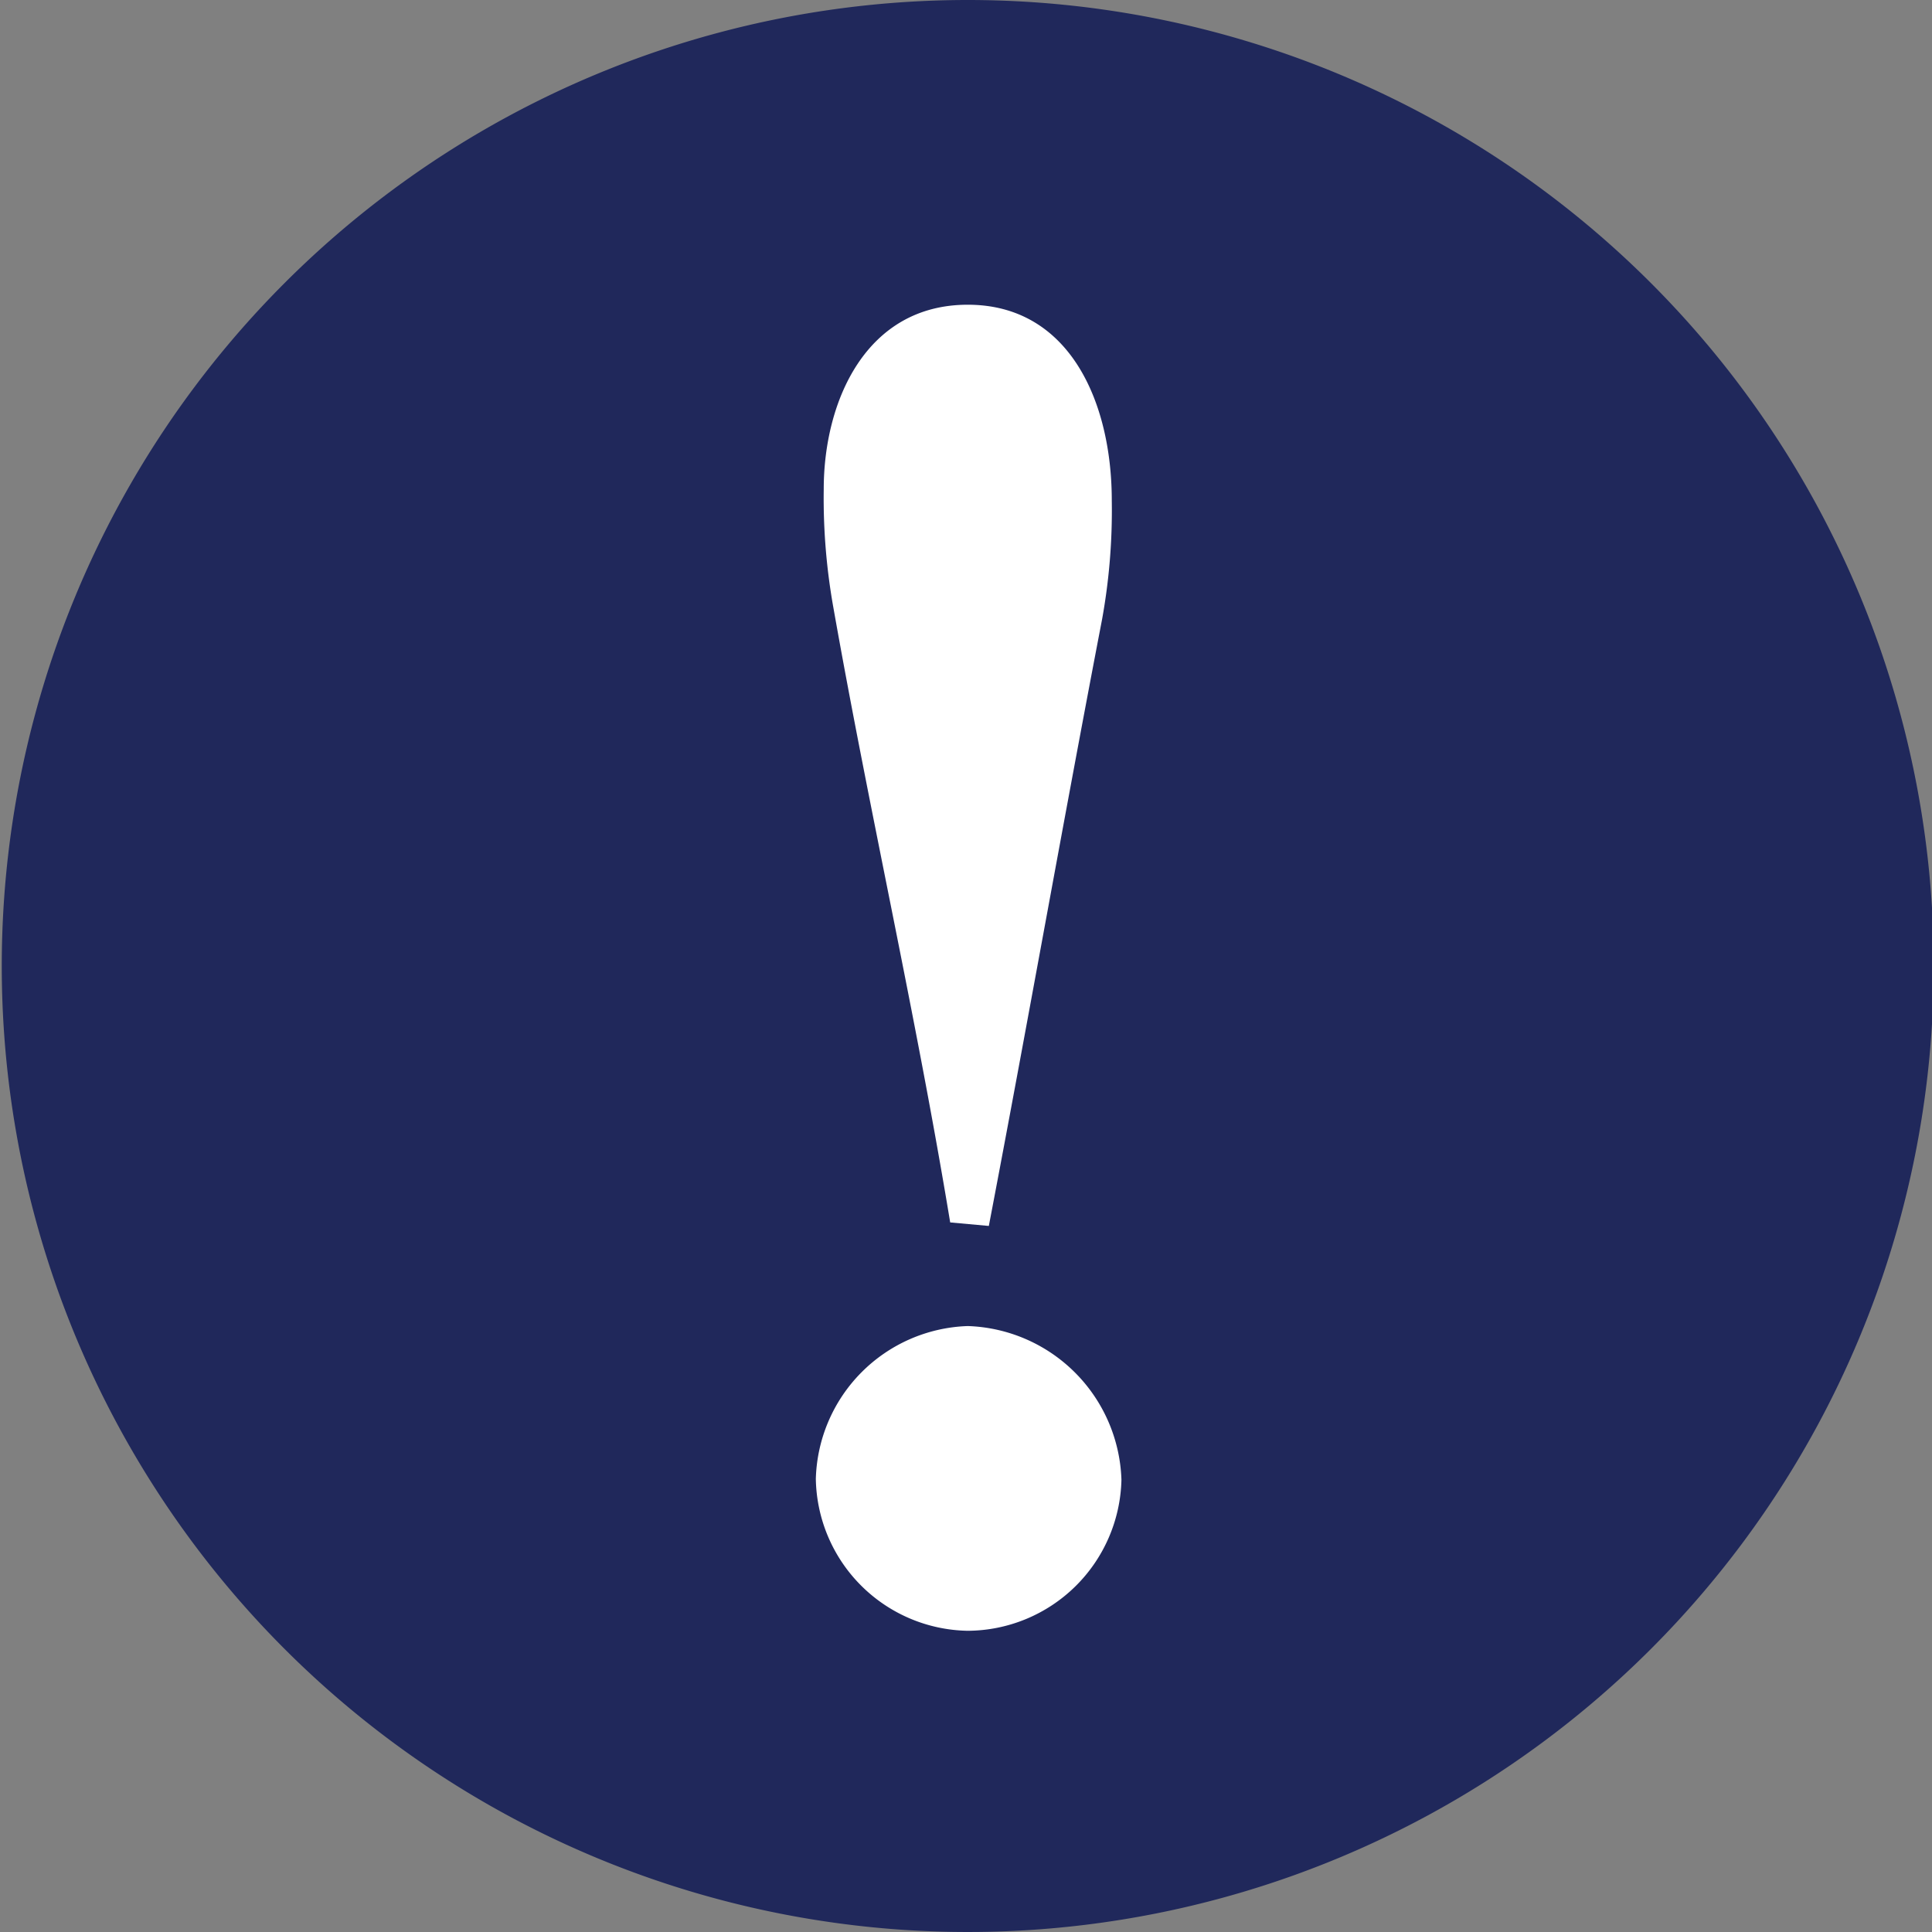 <svg id="Layer_1" data-name="Layer 1" xmlns="http://www.w3.org/2000/svg" viewBox="0 0 22 22"><rect x="0" y="0" width="22" height="22" fill="#808080" stroke="none"/><defs><style>.cls-1{fill:#20285b;}.cls-2{fill:#fff;}</style></defs><title>HAL-Alert-icon</title><path class="cls-1" d="M20,7.3a11,11,0,1,1-11,11A11,11,0,0,1,20,7.3Z" transform="translate(-8.98 -7.3)"/><path class="cls-2" d="M20,25.87a1.76,1.76,0,0,1-1.73-1.73A1.79,1.79,0,0,1,20,22.4a1.81,1.81,0,0,1,1.75,1.75A1.76,1.76,0,0,1,20,25.87Zm-.2-4.65c-.39-2.36-.92-4.68-1.33-7a7.08,7.08,0,0,1-.11-1.35c0-1,.48-2.1,1.64-2.1s1.64,1.11,1.64,2.23a6.94,6.94,0,0,1-.11,1.35c-.44,2.29-.85,4.61-1.29,6.91Z" transform="translate(-8.98 -7.3)"/></svg>
